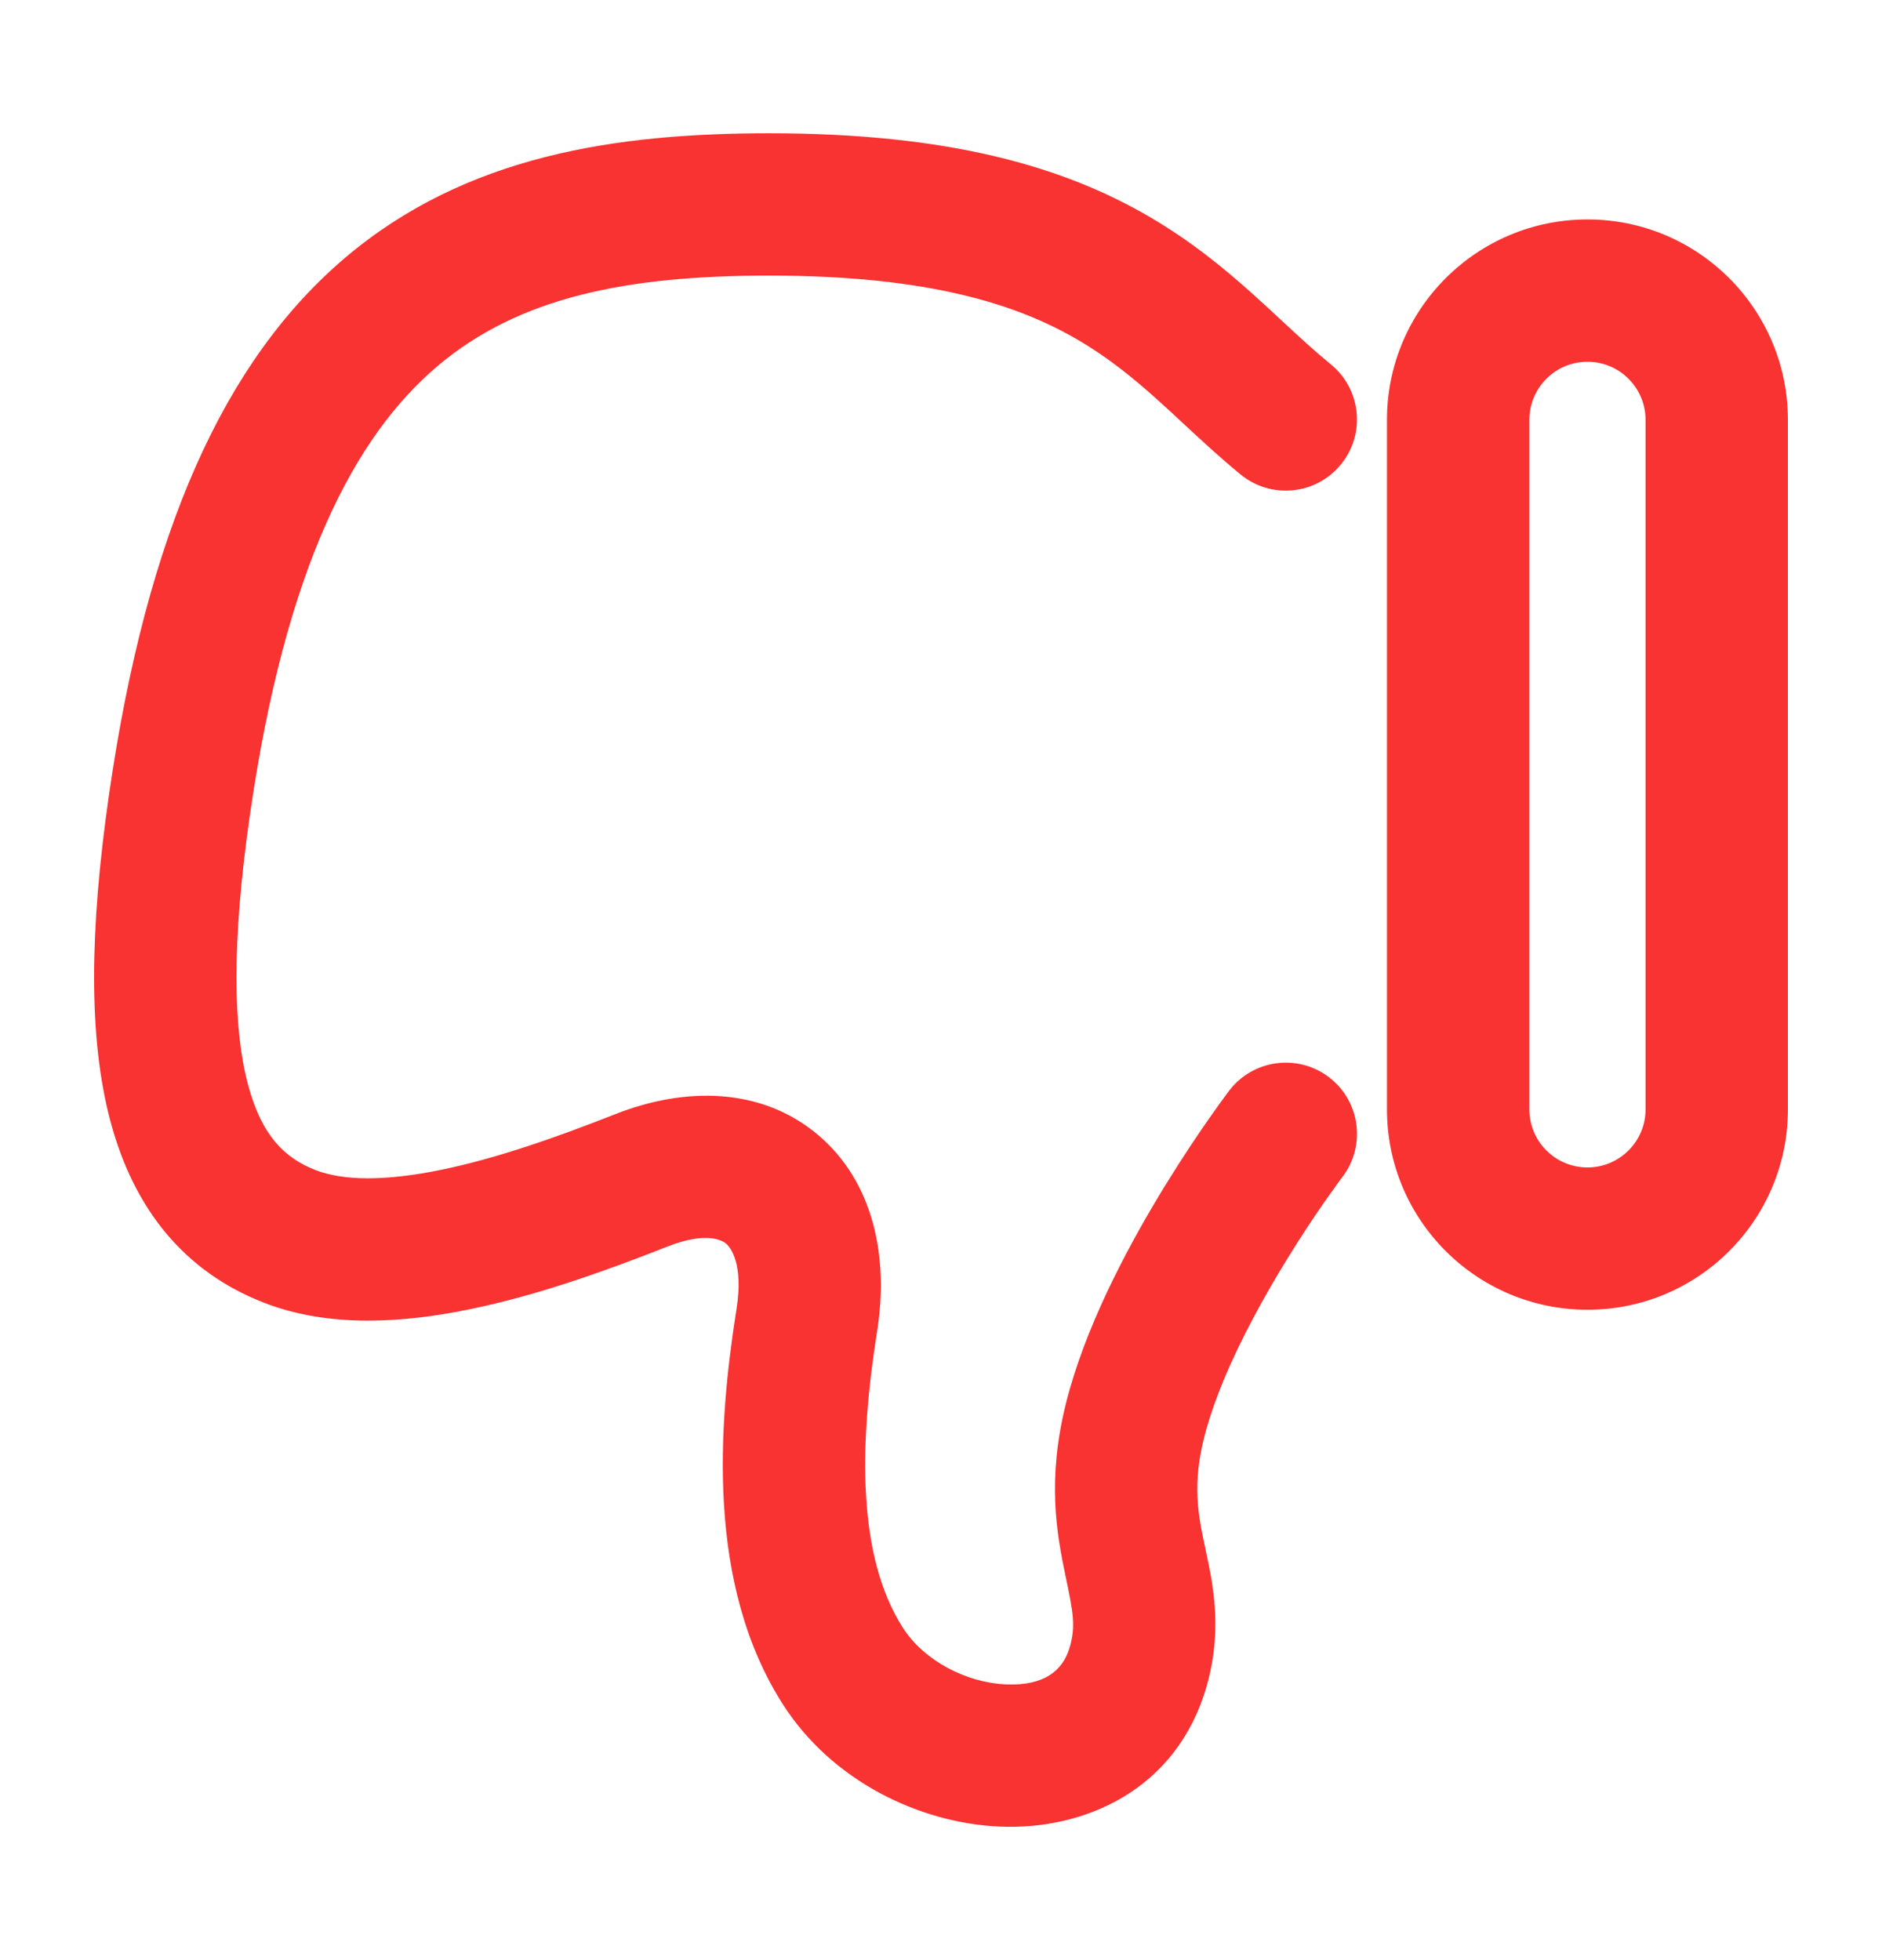 <svg width="24" height="25" viewBox="0 0 24 25" fill="none" xmlns="http://www.w3.org/2000/svg">
<g id="dislike">
<path id="Vector" fill-rule="evenodd" clip-rule="evenodd" d="M12.752 23.297C13.813 23.342 15.005 22.843 15.388 21.504C15.529 21.01 15.513 20.574 15.46 20.215C15.436 20.051 15.403 19.902 15.375 19.771L15.375 19.769C15.364 19.721 15.355 19.676 15.346 19.633C15.264 19.234 15.207 18.845 15.388 18.213C15.445 18.014 15.52 17.807 15.606 17.599C15.825 17.073 16.121 16.535 16.406 16.071C16.6 15.754 16.781 15.485 16.913 15.297C16.979 15.203 17.032 15.129 17.068 15.08C17.086 15.055 17.099 15.037 17.108 15.025L17.118 15.012L17.12 15.01C17.423 14.61 17.345 14.041 16.946 13.738C16.547 13.435 15.977 13.513 15.674 13.912L15.676 13.909L15.672 13.914L15.672 13.915L15.668 13.921L15.653 13.94C15.641 13.956 15.624 13.979 15.603 14.008C15.56 14.067 15.499 14.151 15.425 14.257C15.277 14.468 15.076 14.767 14.859 15.12C14.434 15.812 13.912 16.772 13.643 17.714C13.353 18.728 13.453 19.436 13.567 19.997L13.593 20.124C13.686 20.571 13.719 20.738 13.643 21.005C13.597 21.165 13.511 21.287 13.382 21.368C13.252 21.449 13.072 21.494 12.829 21.483C12.319 21.462 11.783 21.179 11.516 20.764C11.226 20.313 11.084 19.737 11.045 19.085C11.005 18.433 11.069 17.711 11.186 16.973C11.333 16.038 11.145 15.085 10.44 14.482C9.719 13.867 8.742 13.856 7.842 14.212C7.101 14.504 6.336 14.774 5.631 14.919C4.906 15.069 4.372 15.059 4.025 14.924C3.824 14.846 3.653 14.735 3.51 14.565C3.367 14.394 3.249 14.16 3.162 13.831C2.973 13.12 2.953 12.031 3.184 10.414C3.641 7.218 4.529 5.56 5.577 4.671C6.62 3.787 7.995 3.515 9.811 3.515C11.859 3.515 12.984 3.89 13.741 4.332C14.129 4.558 14.45 4.819 14.774 5.111C14.868 5.195 14.968 5.288 15.073 5.386L15.074 5.387C15.308 5.604 15.565 5.843 15.823 6.054C16.212 6.37 16.784 6.312 17.1 5.923C17.417 5.535 17.359 4.963 16.97 4.646C16.757 4.472 16.572 4.3 16.362 4.105C16.248 3.999 16.126 3.885 15.989 3.762C15.622 3.432 15.196 3.079 14.656 2.764C13.555 2.121 12.093 1.7 9.811 1.7C7.865 1.7 5.947 1.977 4.403 3.286C2.864 4.592 1.871 6.772 1.387 10.157C1.145 11.851 1.124 13.23 1.407 14.296C1.705 15.421 2.352 16.221 3.368 16.616C4.204 16.941 5.157 16.871 5.998 16.697C6.861 16.52 7.743 16.202 8.508 15.9C9.018 15.699 9.217 15.825 9.261 15.863C9.319 15.913 9.482 16.126 9.393 16.69C9.16 18.167 9 20.208 9.989 21.746C10.612 22.714 11.722 23.253 12.752 23.297ZM20.244 16.705C21.656 16.705 22.8 15.561 22.8 14.149V5.356C22.8 3.944 21.656 2.799 20.244 2.799C18.832 2.799 17.687 3.944 17.687 5.356V14.149C17.687 15.561 18.832 16.705 20.244 16.705ZM20.985 14.149C20.985 14.558 20.653 14.89 20.244 14.89C19.834 14.89 19.503 14.558 19.503 14.149V5.356C19.503 4.946 19.834 4.614 20.244 4.614C20.653 4.614 20.985 4.946 20.985 5.356V14.149Z" fill="#F93232"/>
</g>
</svg>
